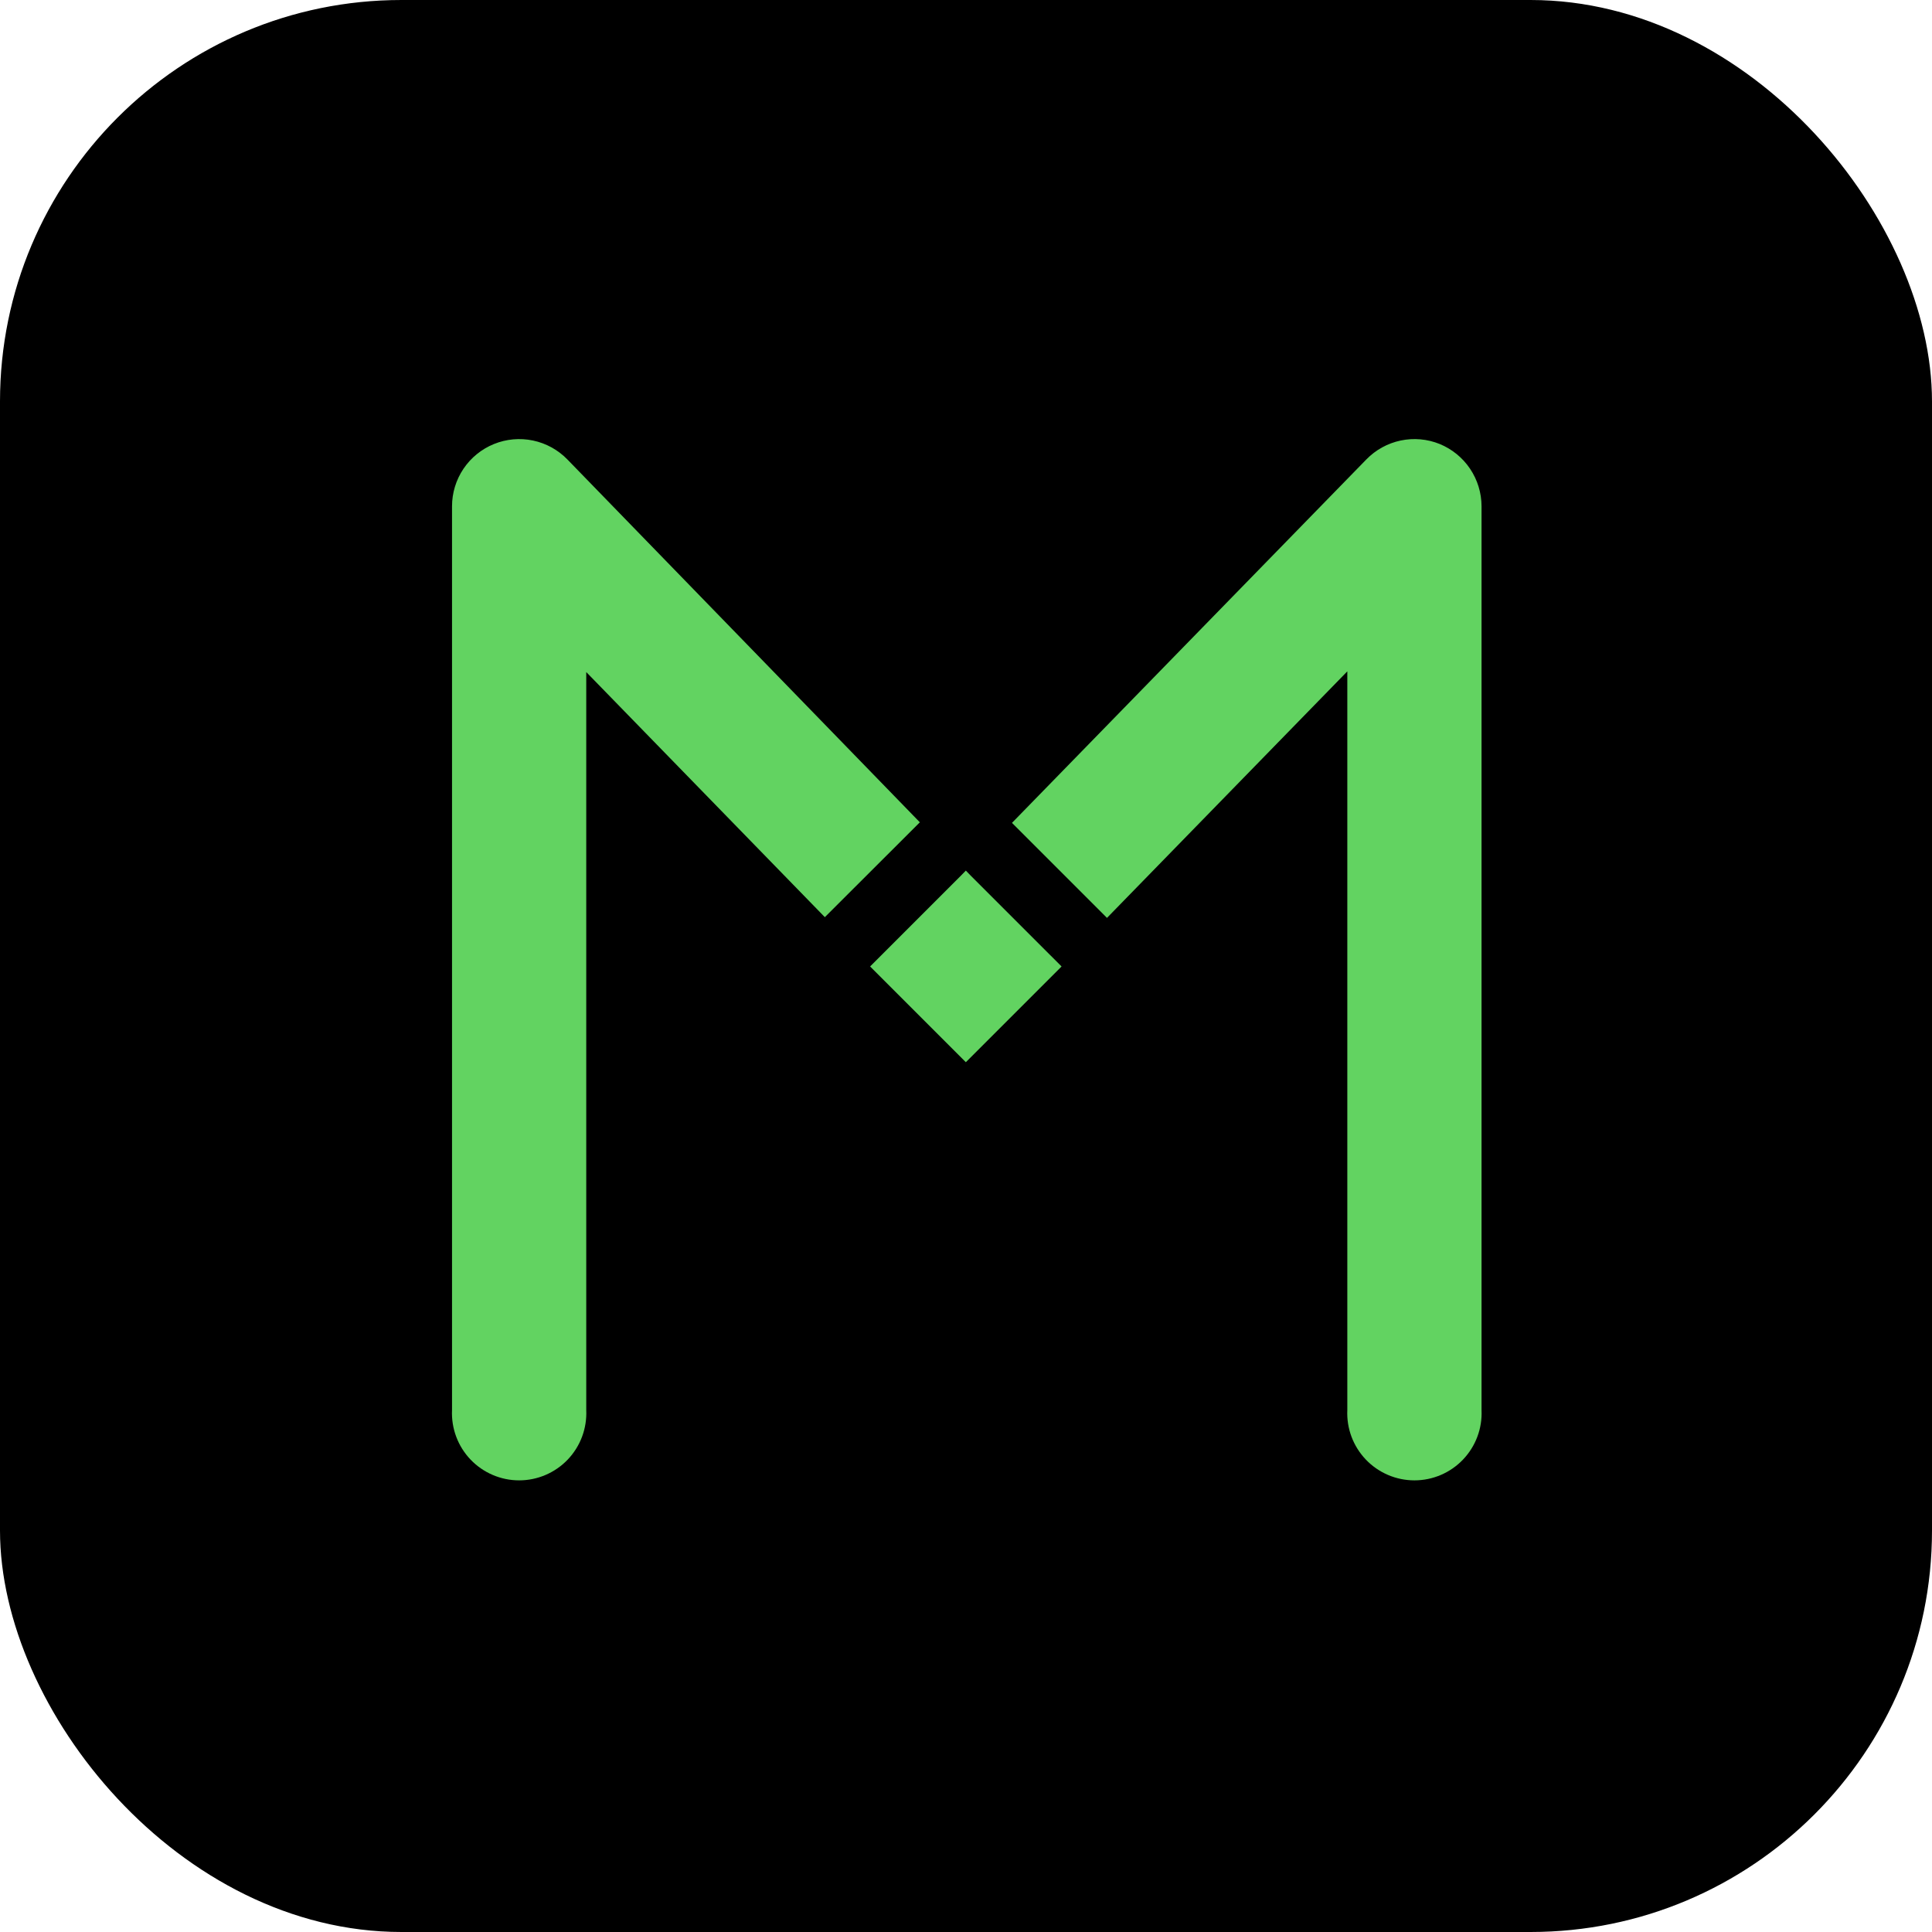 <svg width="154" height="154" viewBox="0 0 154 154" fill="none" xmlns="http://www.w3.org/2000/svg">
<g clip-path="url(#clip0_29584_44284)">
<rect width="154" height="154" rx="32" fill="black"/>
<path d="M45.224 36.621C44.481 35.858 43.528 35.333 42.485 35.114C41.442 34.896 40.358 34.993 39.371 35.394C38.384 35.795 37.538 36.482 36.944 37.365C36.349 38.249 36.031 39.291 36.031 40.356V112.397C35.998 113.12 36.111 113.843 36.365 114.521C36.618 115.199 37.007 115.819 37.507 116.343C38.007 116.867 38.608 117.283 39.274 117.568C39.94 117.853 40.656 118 41.38 118C42.105 118 42.821 117.853 43.487 117.568C44.153 117.283 44.754 116.867 45.254 116.343C45.754 115.819 46.142 115.199 46.396 114.521C46.65 113.843 46.763 113.12 46.73 112.397V53.571L65.748 73.107L73.321 65.546L45.224 36.621Z" fill="#62D361"/>
<path d="M114.761 35.392C113.774 34.992 112.691 34.895 111.649 35.114C110.607 35.334 109.654 35.858 108.912 36.621L80.665 65.592L88.238 73.165L107.395 53.514V112.397C107.361 113.12 107.475 113.843 107.728 114.521C107.982 115.199 108.371 115.819 108.871 116.343C109.371 116.867 109.972 117.283 110.638 117.568C111.303 117.853 112.02 118 112.744 118C113.468 118 114.185 117.853 114.851 117.568C115.516 117.283 116.117 116.867 116.617 116.343C117.117 115.819 117.506 115.199 117.76 114.521C118.014 113.843 118.127 113.12 118.094 112.397V40.356C118.092 39.292 117.774 38.252 117.181 37.368C116.587 36.484 115.745 35.797 114.761 35.392Z" fill="#62D361"/>
<path d="M77.366 69.786L76.987 69.395L76.608 69.786L69.357 77.037L76.987 84.668L84.618 77.037L77.366 69.786Z" fill="#62D361"/>
</g>
<defs>
<clipPath id="clip0_29584_44284">
<rect width="154" height="154" fill="white"/>
</clipPath>
</defs>
</svg>
